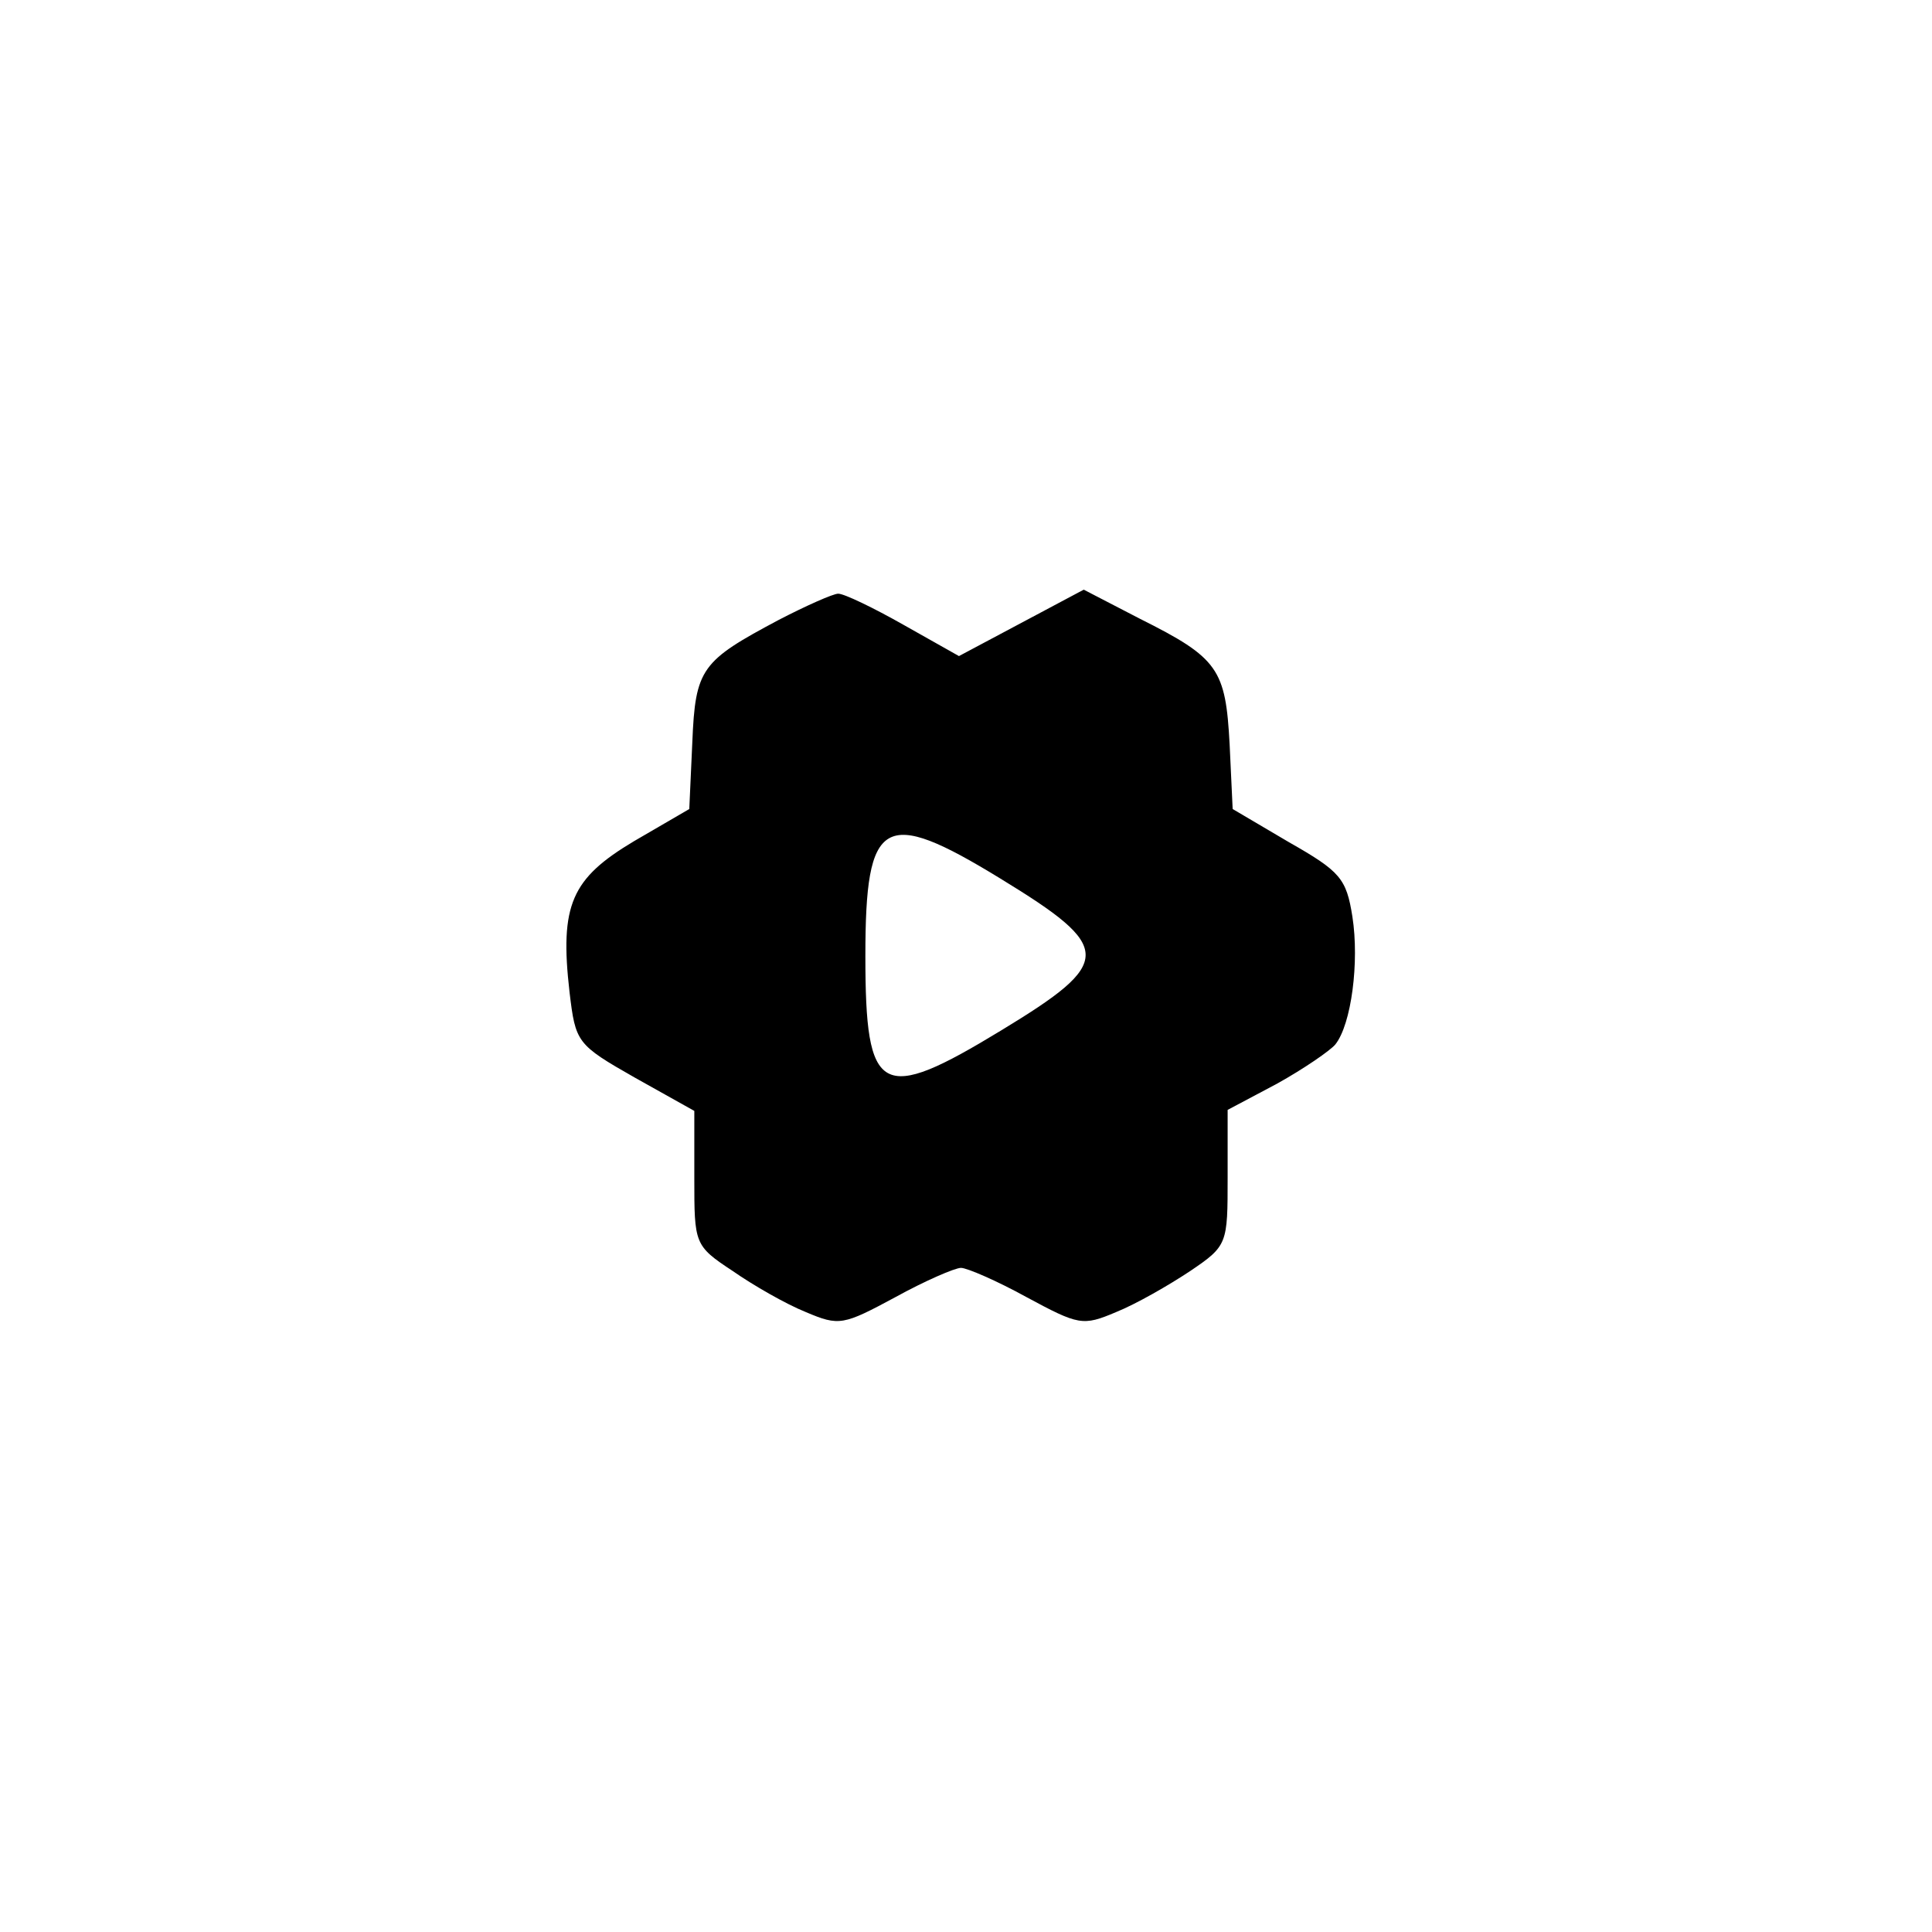 <?xml version="1.0" standalone="no"?>
<!DOCTYPE svg PUBLIC "-//W3C//DTD SVG 20010904//EN"
 "http://www.w3.org/TR/2001/REC-SVG-20010904/DTD/svg10.dtd">
<svg version="1.0" xmlns="http://www.w3.org/2000/svg"
 width="192pt" height="192pt" viewBox="0 0 192 192"
 preserveAspectRatio="xMidYMid meet">
<g transform="translate(0,192) scale(0.1,-0.1)"
fill="#000000" stroke="none">
811 c445 -92 729 -532 635 -987 -62 -301 -295 -546 -601 -630 -91 -26 -329
-26 -420 0 -291 80 -516 305 -596 596 -26 91 -26 329 0 420 120 433 542 692
982 601z"/>
<path d="M774 1304 c-77 -41 -83 -48 -86 -122 l-3 -66 -55 -32 c-62 -37 -74
-63 -64 -150 6 -50 7 -52 65 -85 l59 -33 0 -67 c0 -65 0 -67 38 -92 20 -14 53
-33 73 -41 33 -14 37 -13 89 15 29 16 59 29 65 29 6 0 36 -13 65 -29 52 -28
56 -29 89 -15 20 8 53 27 74 41 37 25 37 27 37 93 l0 67 49 26 c27 15 53 33
58 39 16 20 24 82 17 127 -6 38 -12 45 -63 74 l-56 33 -3 64 c-4 75 -11 86
-89 125 l-56 29 -62 -33 -62 -33 -55 31 c-30 17 -59 31 -65 31 -5 0 -32 -12
-59 -26z m220 -257 c113 -69 113 -83 1 -151 -120 -73 -135 -65 -135 74 0 138
18 148 134 77z"/>
</g>
</svg>
